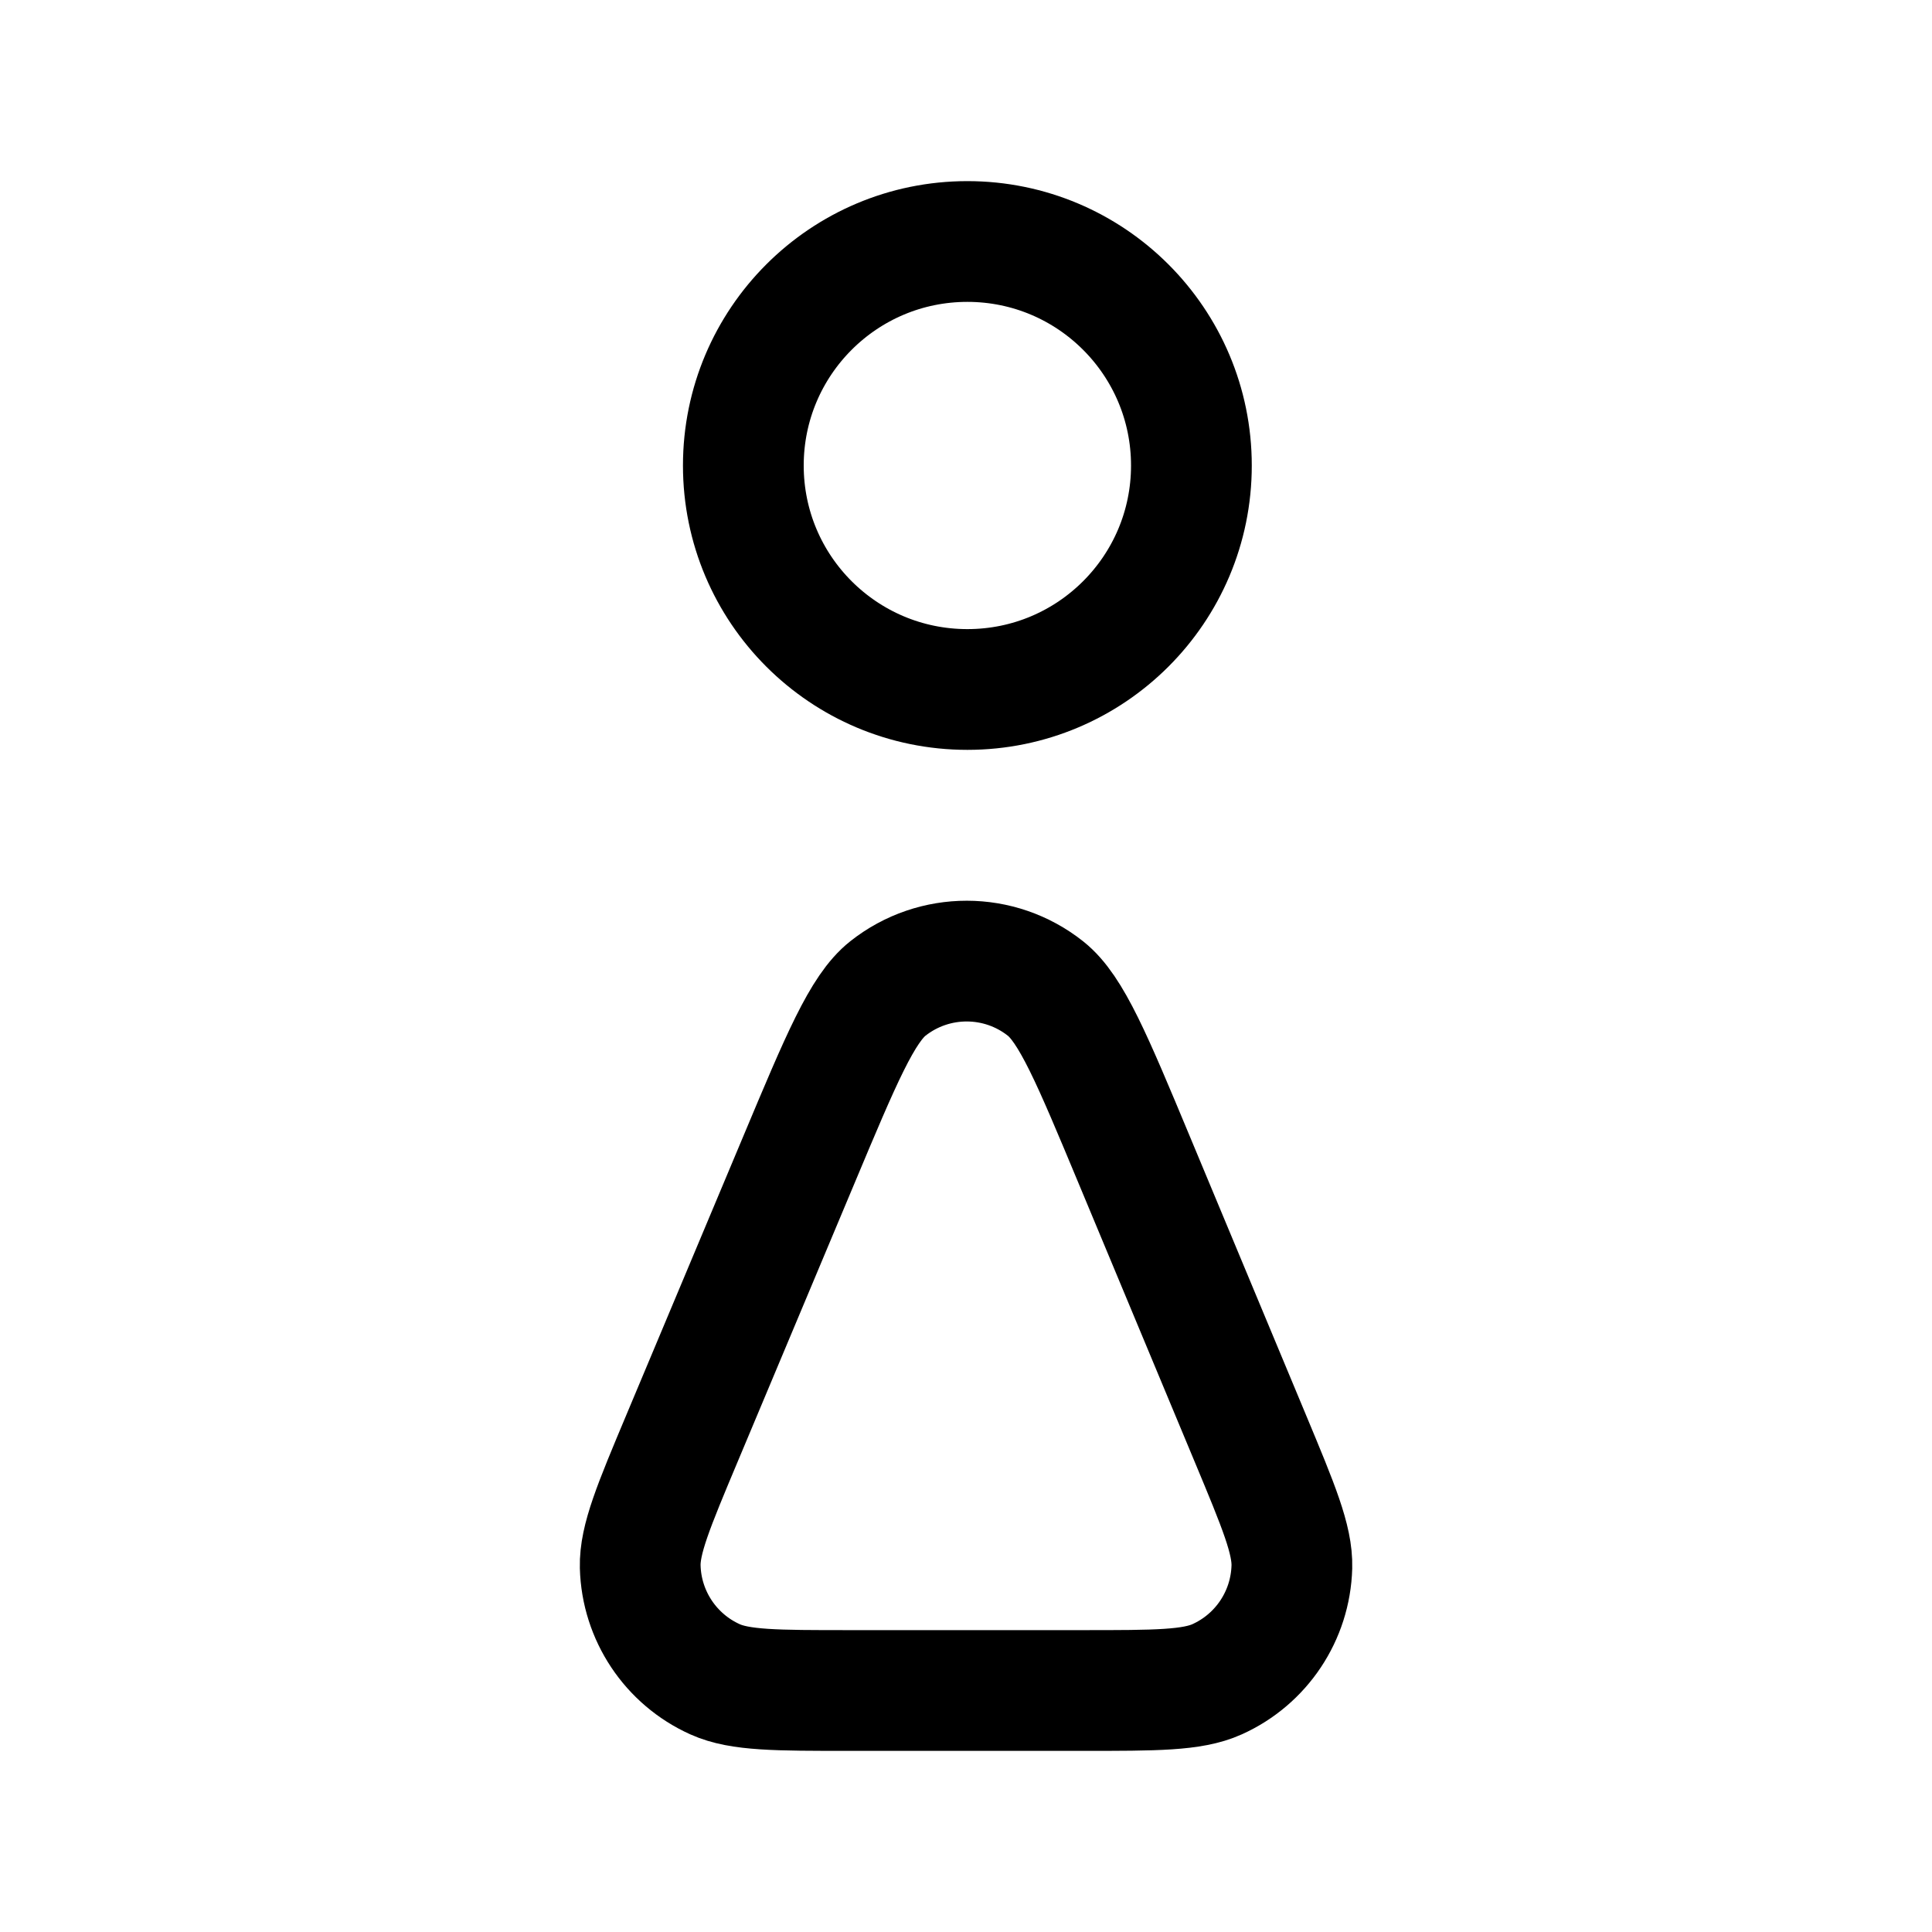 <svg width="24" height="24" viewBox="0 0 24 24" fill="none" xmlns="http://www.w3.org/2000/svg">
<path d="M15.535 17.875L14.089 14.407C13.569 13.159 13.308 12.534 12.989 12.281C12.416 11.826 11.605 11.825 11.03 12.279C10.711 12.531 10.449 13.155 9.926 14.403L8.471 17.87C8.12 18.706 7.945 19.124 7.953 19.463C7.969 20.069 8.33 20.612 8.883 20.861C9.192 21 9.645 21 10.552 21H13.452C14.357 21 14.809 21 15.118 20.861C15.67 20.613 16.031 20.071 16.048 19.466C16.057 19.127 15.883 18.71 15.535 17.875Z" stroke="black" stroke-width="1.5" stroke-linecap="round" stroke-linejoin="round"/>
<path d="M9.234 5.783C9.234 7.32 10.48 8.565 12.017 8.565C13.554 8.565 14.8 7.32 14.8 5.783C14.8 4.246 13.554 3 12.017 3C10.48 3 9.234 4.246 9.234 5.783Z" stroke="black" stroke-width="1.5" stroke-linecap="round" stroke-linejoin="round"/>
</svg>